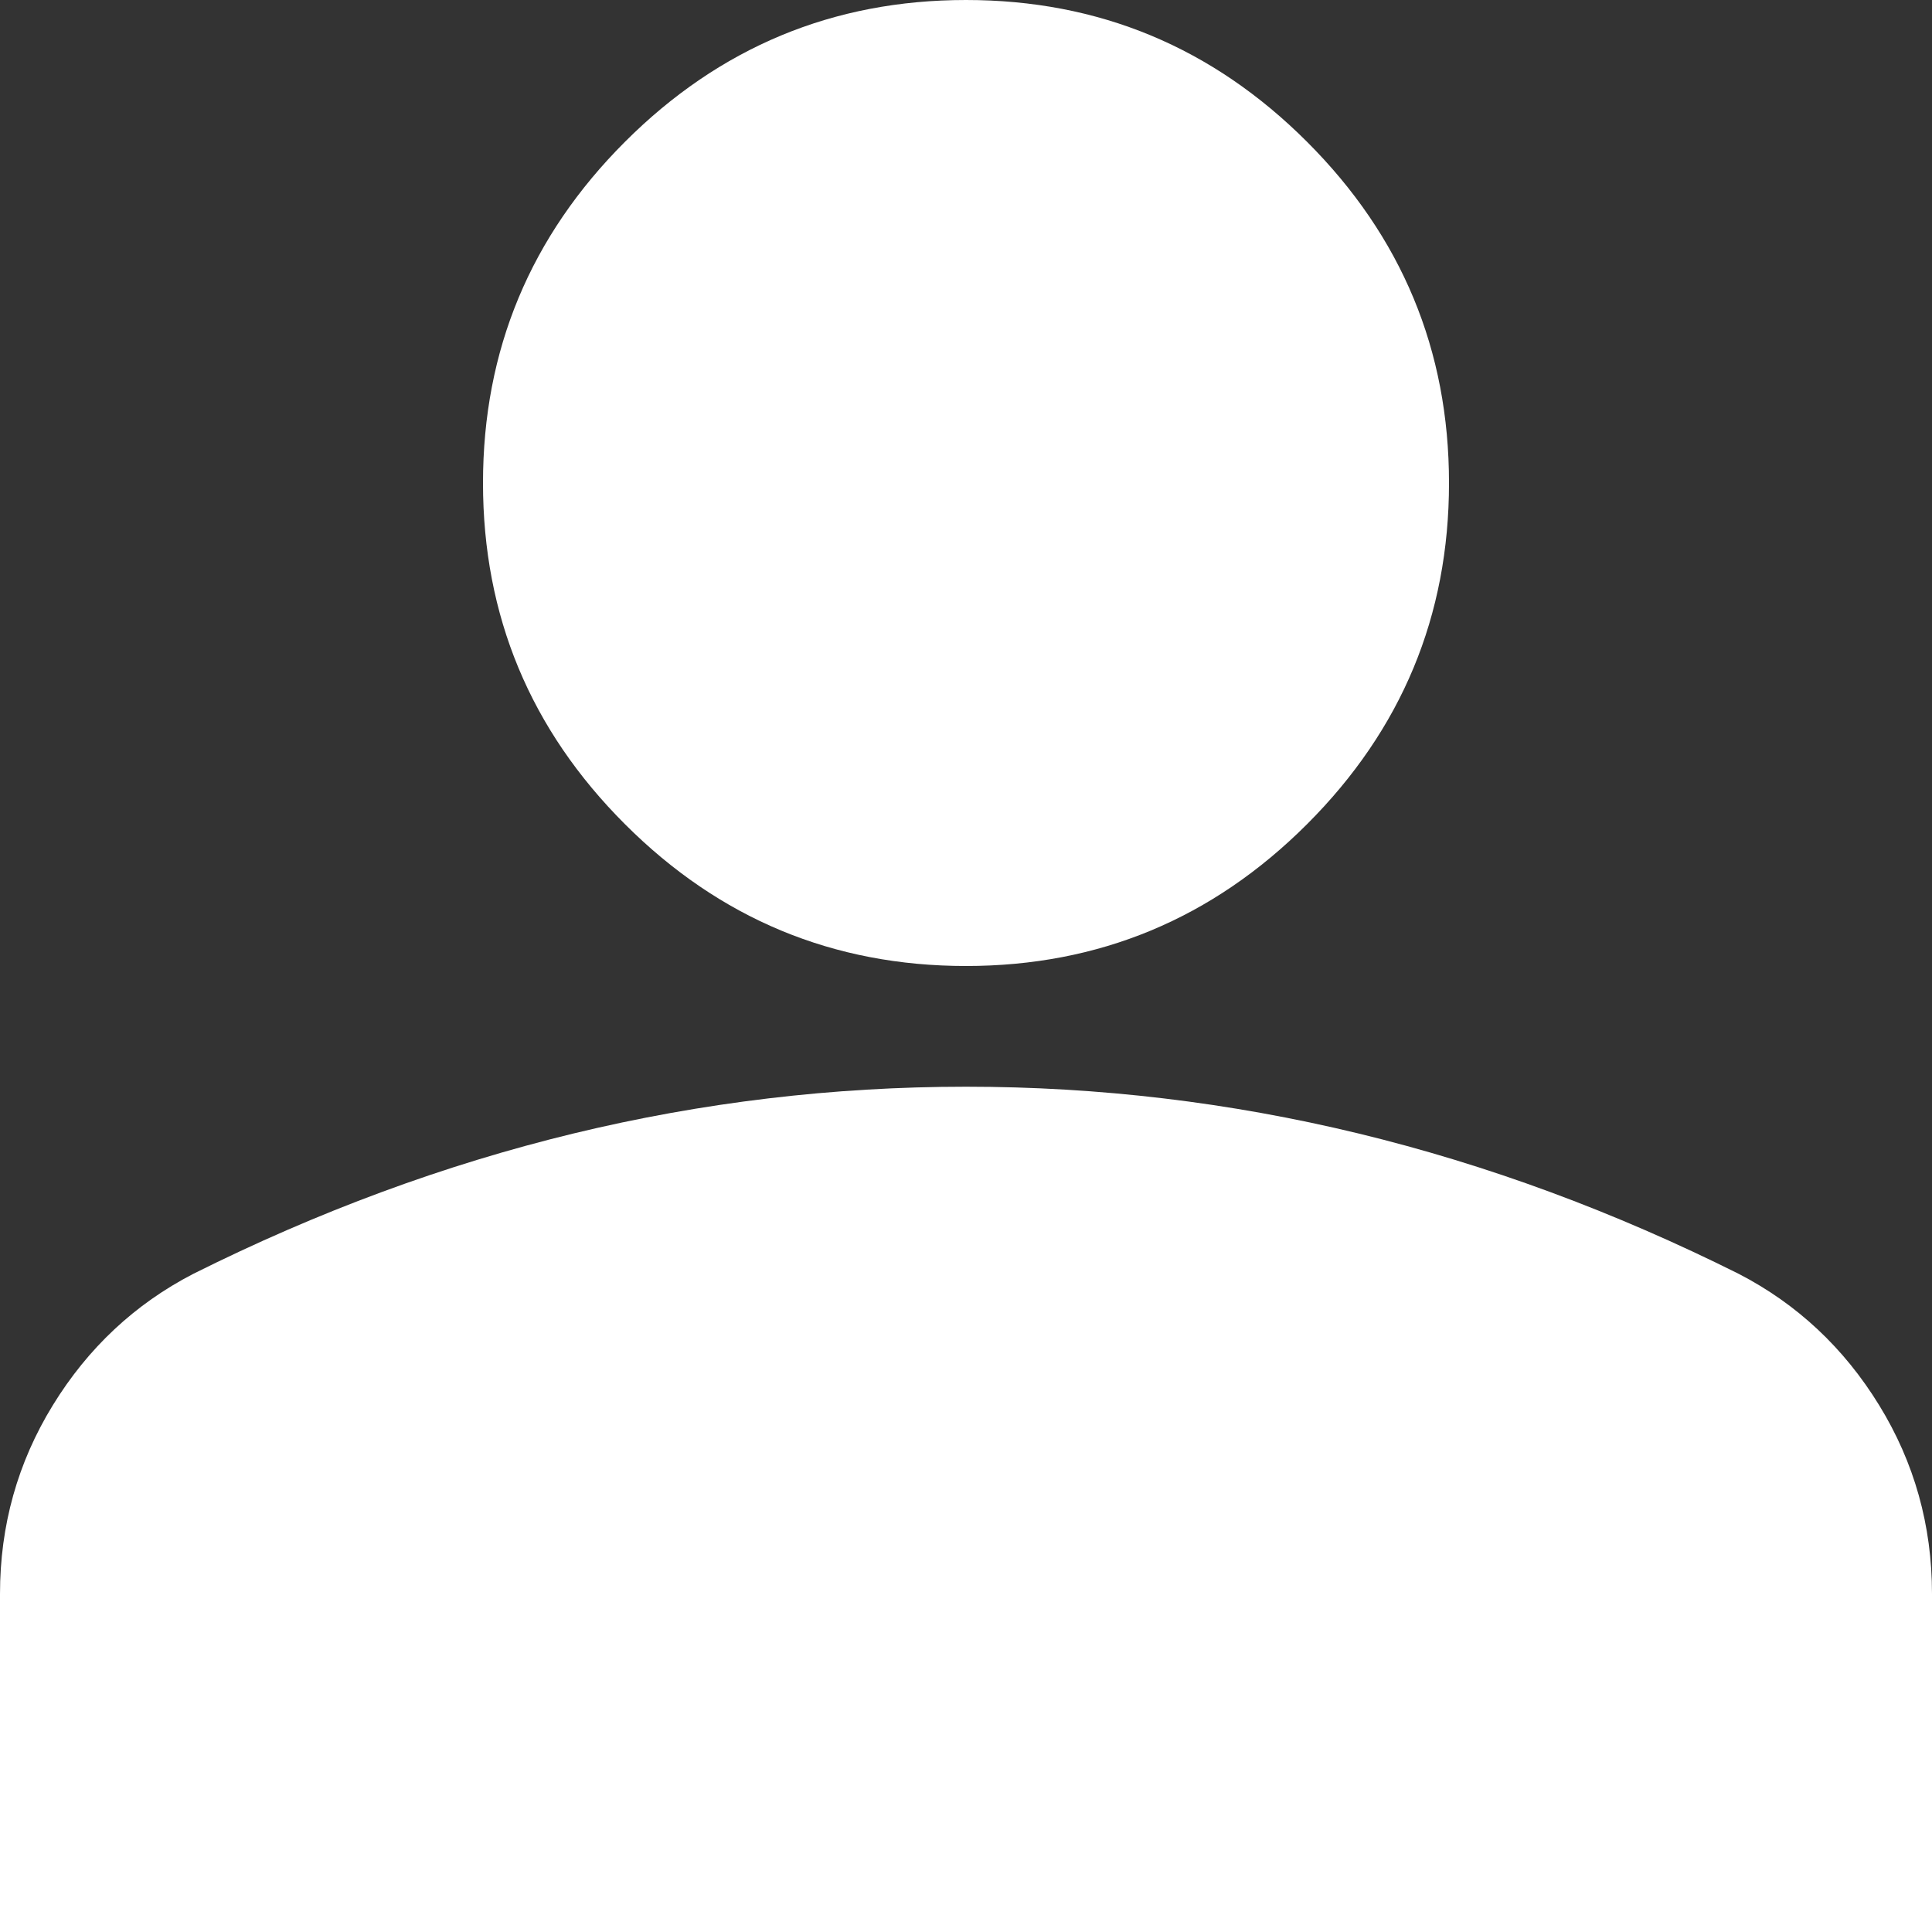 <svg width="25" height="25" viewBox="0 0 25 25" fill="none" xmlns="http://www.w3.org/2000/svg">
<rect x="0" y="0" width="25" height="25" fill="#333333" stroke="none"/>
<g clip-path="url(#clip0_112_10)">
<path d="M12.5 12.5C10.781 12.5 9.31 11.888 8.086 10.664C6.862 9.44 6.25 7.969 6.25 6.25C6.25 4.531 6.862 3.06 8.086 1.836C9.31 0.612 10.781 0 12.5 0C14.219 0 15.69 0.612 16.914 1.836C18.138 3.06 18.75 4.531 18.75 6.25C18.75 7.969 18.138 9.44 16.914 10.664C15.69 11.888 14.219 12.5 12.5 12.5ZM0 25V20.625C0 19.74 0.228 18.925 0.684 18.183C1.14 17.441 1.745 16.875 2.5 16.484C4.115 15.677 5.755 15.071 7.422 14.667C9.089 14.264 10.781 14.062 12.5 14.062C14.219 14.062 15.912 14.264 17.578 14.667C19.245 15.071 20.885 15.677 22.5 16.484C23.255 16.875 23.86 17.441 24.316 18.183C24.772 18.925 25 19.74 25 20.625V25H0Z" fill="white"/>
</g>
<defs>
<clipPath id="clip0_112_10">
<rect width="25" height="25" fill="white"/>
</clipPath>
</defs>
</svg>
